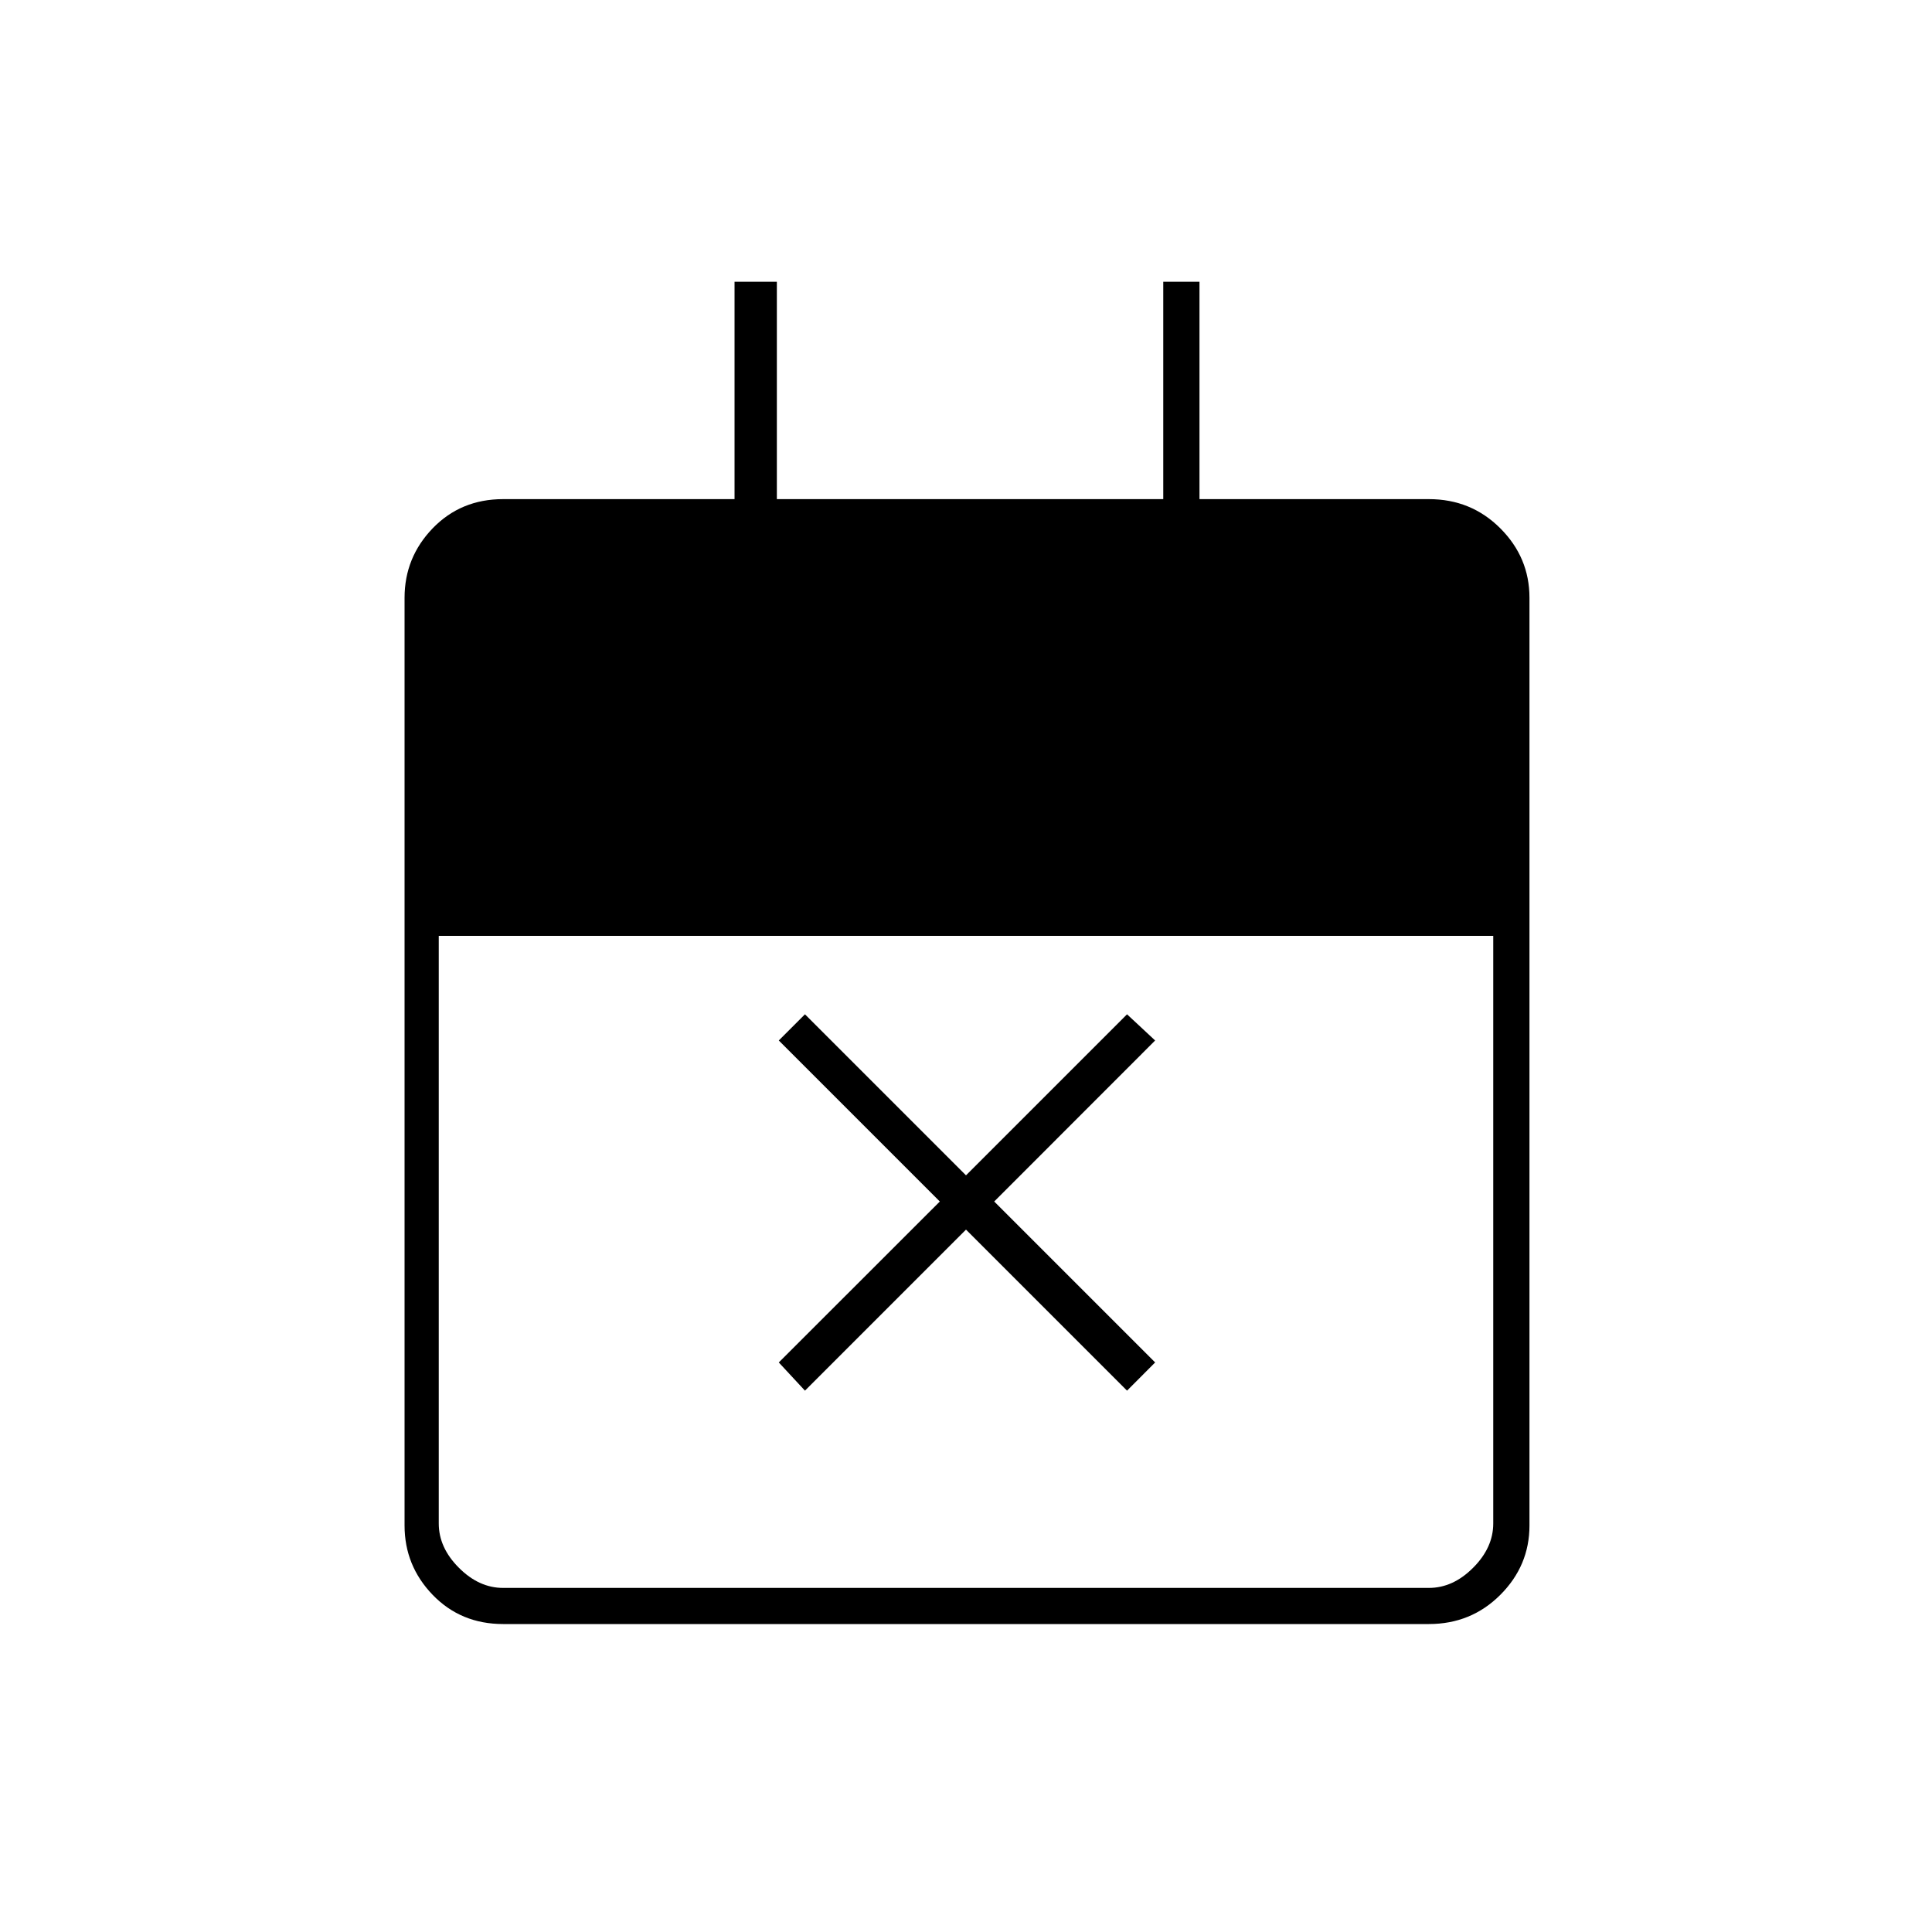 <svg xmlns="http://www.w3.org/2000/svg" height="20" width="20"><path d="m8.333 14.396-.271-.292 1.667-1.666-1.667-1.667.271-.271L10 12.167l1.667-1.667.291.271-1.666 1.667 1.666 1.666-.291.292L10 12.729Zm-3.125 2.416q-.437 0-.729-.302-.291-.302-.291-.718V6.188q0-.417.291-.719.292-.302.729-.302h2.396v-2.25h.438v2.25h4v-2.25h.375v2.25h2.375q.437 0 .739.302t.302.719v9.604q0 .416-.302.718t-.739.302Zm0-.374h9.584q.25 0 .458-.209.208-.208.208-.458V9.688H4.542v6.083q0 .25.208.458.208.209.458.209Z"/></svg>